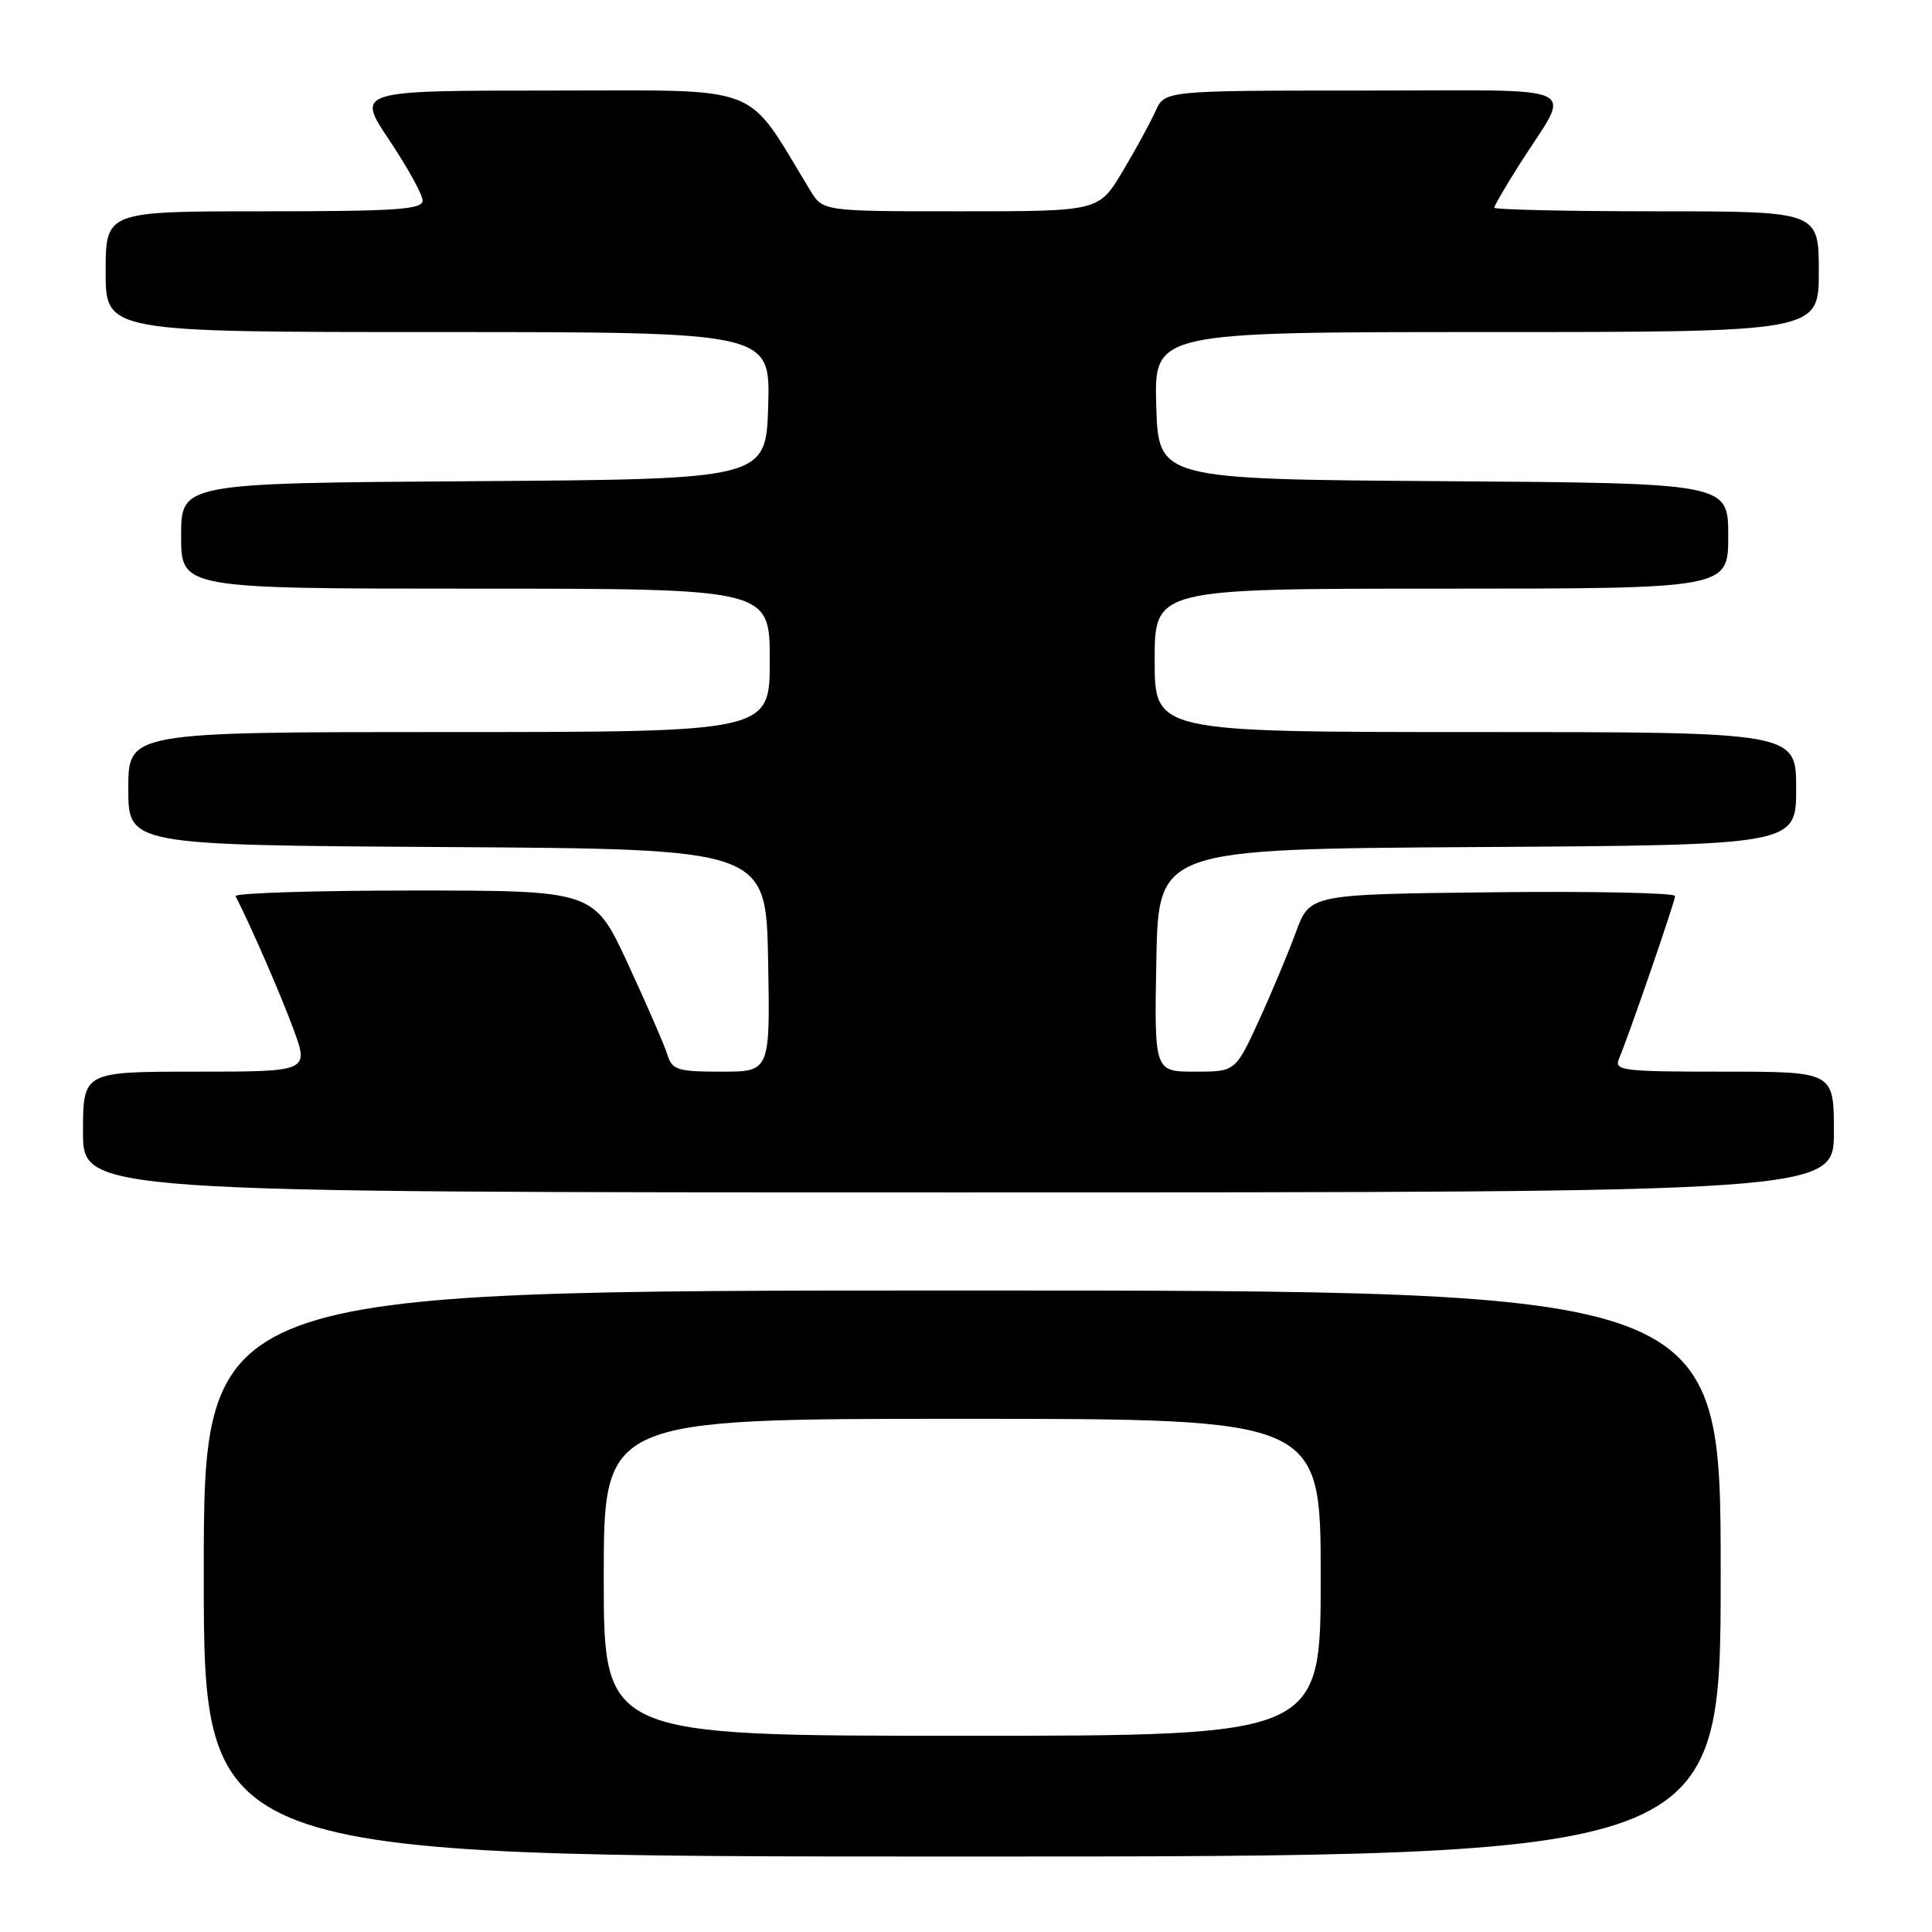 <?xml version="1.0" encoding="UTF-8" standalone="no"?>
<!DOCTYPE svg PUBLIC "-//W3C//DTD SVG 1.1//EN" "http://www.w3.org/Graphics/SVG/1.1/DTD/svg11.dtd" >
<svg xmlns="http://www.w3.org/2000/svg" xmlns:xlink="http://www.w3.org/1999/xlink" version="1.1" viewBox="0 0 256 256">
 <g >
 <path fill="currentColor"
d=" M 228.00 208.50 C 228.00 171.00 228.00 171.00 127.50 171.00 C 27.00 171.00 27.00 171.00 27.00 208.50 C 27.00 246.00 27.00 246.00 127.50 246.00 C 228.00 246.00 228.00 246.00 228.00 208.50 Z  M 243.00 150.00 C 243.00 142.00 243.00 142.00 228.39 142.00 C 214.86 142.00 213.84 141.87 214.54 140.25 C 215.75 137.44 221.91 119.58 221.96 118.73 C 221.98 118.31 211.10 118.08 197.78 118.23 C 173.56 118.50 173.56 118.50 171.72 123.50 C 170.71 126.25 168.50 131.54 166.80 135.25 C 163.70 142.00 163.70 142.00 158.33 142.00 C 152.95 142.00 152.95 142.00 153.22 127.25 C 153.50 112.50 153.50 112.50 195.75 112.24 C 238.00 111.98 238.00 111.98 238.00 104.49 C 238.00 97.00 238.00 97.00 195.50 97.00 C 153.00 97.00 153.00 97.00 153.00 87.50 C 153.00 78.00 153.00 78.00 191.00 78.00 C 229.00 78.00 229.00 78.00 229.00 71.01 C 229.00 64.02 229.00 64.02 191.25 63.76 C 153.50 63.50 153.50 63.50 153.21 53.75 C 152.93 44.00 152.93 44.00 196.96 44.00 C 241.00 44.00 241.00 44.00 241.00 36.00 C 241.00 28.00 241.00 28.00 219.50 28.00 C 207.68 28.00 198.00 27.78 198.00 27.52 C 198.00 27.26 199.51 24.67 201.35 21.77 C 208.30 10.84 210.74 12.00 180.70 12.00 C 154.32 12.00 154.32 12.00 153.10 14.75 C 152.42 16.26 150.46 19.86 148.73 22.75 C 145.58 28.00 145.58 28.00 127.31 28.00 C 109.05 28.00 109.05 28.00 107.37 25.25 C 98.59 10.83 101.62 12.00 73.08 12.00 C 47.18 12.00 47.18 12.00 51.59 18.58 C 54.01 22.20 56.00 25.80 56.00 26.58 C 56.00 27.76 52.49 28.00 35.00 28.00 C 14.00 28.00 14.00 28.00 14.00 36.00 C 14.00 44.00 14.00 44.00 58.04 44.00 C 102.07 44.00 102.07 44.00 101.79 53.75 C 101.50 63.50 101.50 63.50 62.75 63.76 C 24.00 64.02 24.00 64.02 24.00 71.01 C 24.00 78.00 24.00 78.00 63.00 78.00 C 102.00 78.00 102.00 78.00 102.00 87.50 C 102.00 97.00 102.00 97.00 59.50 97.00 C 17.00 97.00 17.00 97.00 17.00 104.49 C 17.00 111.98 17.00 111.98 59.25 112.24 C 101.50 112.50 101.50 112.50 101.78 127.25 C 102.05 142.00 102.05 142.00 95.59 142.00 C 89.77 142.00 89.07 141.78 88.43 139.75 C 88.05 138.51 85.70 133.11 83.22 127.75 C 78.71 118.00 78.71 118.00 54.77 118.00 C 41.61 118.00 31.01 118.34 31.22 118.75 C 33.25 122.73 37.12 131.60 38.84 136.25 C 40.97 142.00 40.97 142.00 25.99 142.00 C 11.00 142.00 11.00 142.00 11.00 150.00 C 11.00 158.00 11.00 158.00 127.00 158.00 C 243.00 158.00 243.00 158.00 243.00 150.00 Z  M 80.00 209.00 C 80.00 188.00 80.00 188.00 127.50 188.00 C 175.00 188.00 175.00 188.00 175.00 209.00 C 175.00 230.00 175.00 230.00 127.50 230.00 C 80.00 230.00 80.00 230.00 80.00 209.00 Z "/>
</g>
</svg>